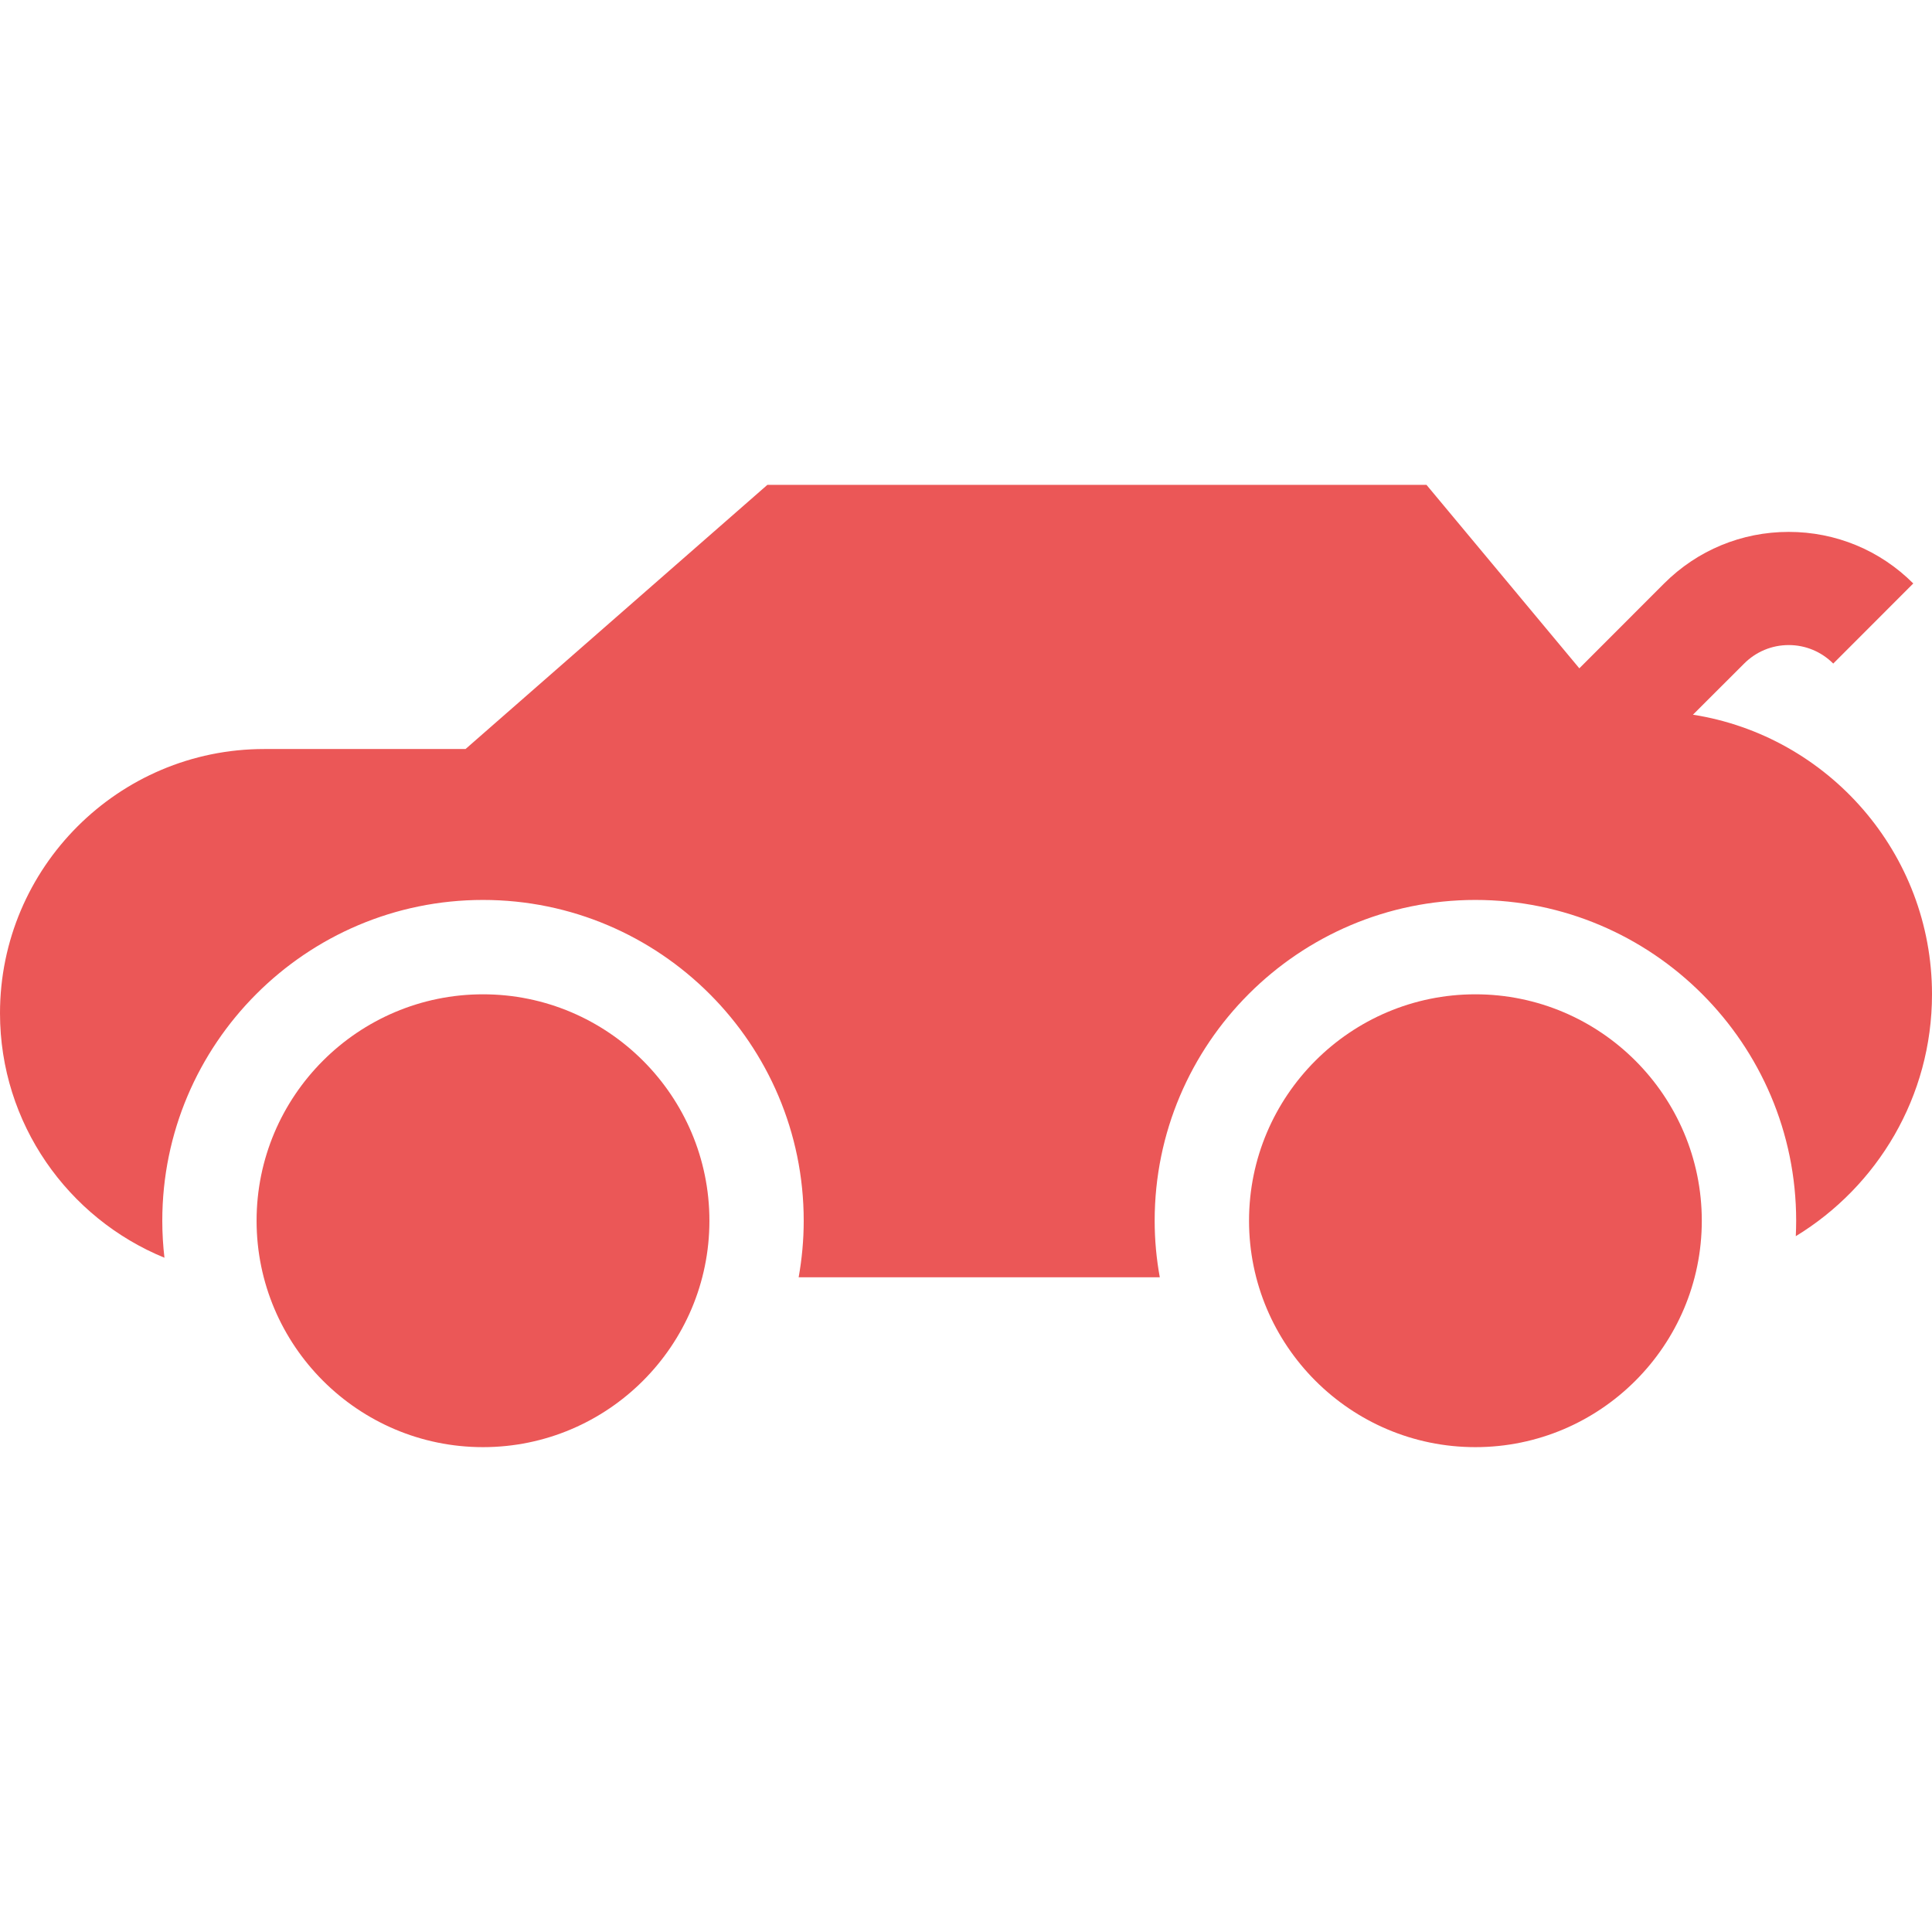 <svg width="26" height="26" viewBox="0 0 26 26" fill="none" xmlns="http://www.w3.org/2000/svg">
<path d="M6.5 13.381C4.82 13.381 3.453 14.748 3.453 16.428C3.453 18.108 4.82 19.475 6.5 19.475C8.18 19.475 9.547 18.108 9.547 16.428C9.547 14.748 8.18 13.381 6.5 13.381Z" fill="#EB5757"/>
<path d="M19.855 13.381C18.175 13.381 16.809 14.748 16.809 16.428C16.809 18.108 18.175 19.475 19.855 19.475C21.535 19.475 22.902 18.108 22.902 16.428C22.902 14.748 21.535 13.381 19.855 13.381Z" fill="#EB5757"/>
<path d="M22.783 9.618L23.472 8.93C23.632 8.77 23.845 8.681 24.072 8.681C24.298 8.681 24.511 8.77 24.671 8.93L25.748 7.852C25.301 7.405 24.705 7.158 24.072 7.158C23.438 7.158 22.843 7.405 22.395 7.852L21.254 8.994L19.197 6.525H10.327L6.265 10.08H3.555C1.595 10.08 0 11.675 0 13.635C0 15.12 0.916 16.395 2.213 16.926C2.194 16.762 2.184 16.596 2.184 16.428C2.184 14.048 4.12 12.111 6.5 12.111C8.88 12.111 10.816 14.048 10.816 16.428C10.816 16.688 10.792 16.942 10.748 17.189H15.608C15.563 16.942 15.539 16.688 15.539 16.428C15.539 14.048 17.476 12.111 19.855 12.111C22.236 12.111 24.172 14.048 24.172 16.428C24.172 16.498 24.17 16.567 24.167 16.636C25.265 15.967 26 14.758 26 13.381C26 11.482 24.603 9.904 22.783 9.618Z" fill="#EB5757"/>
</svg>
